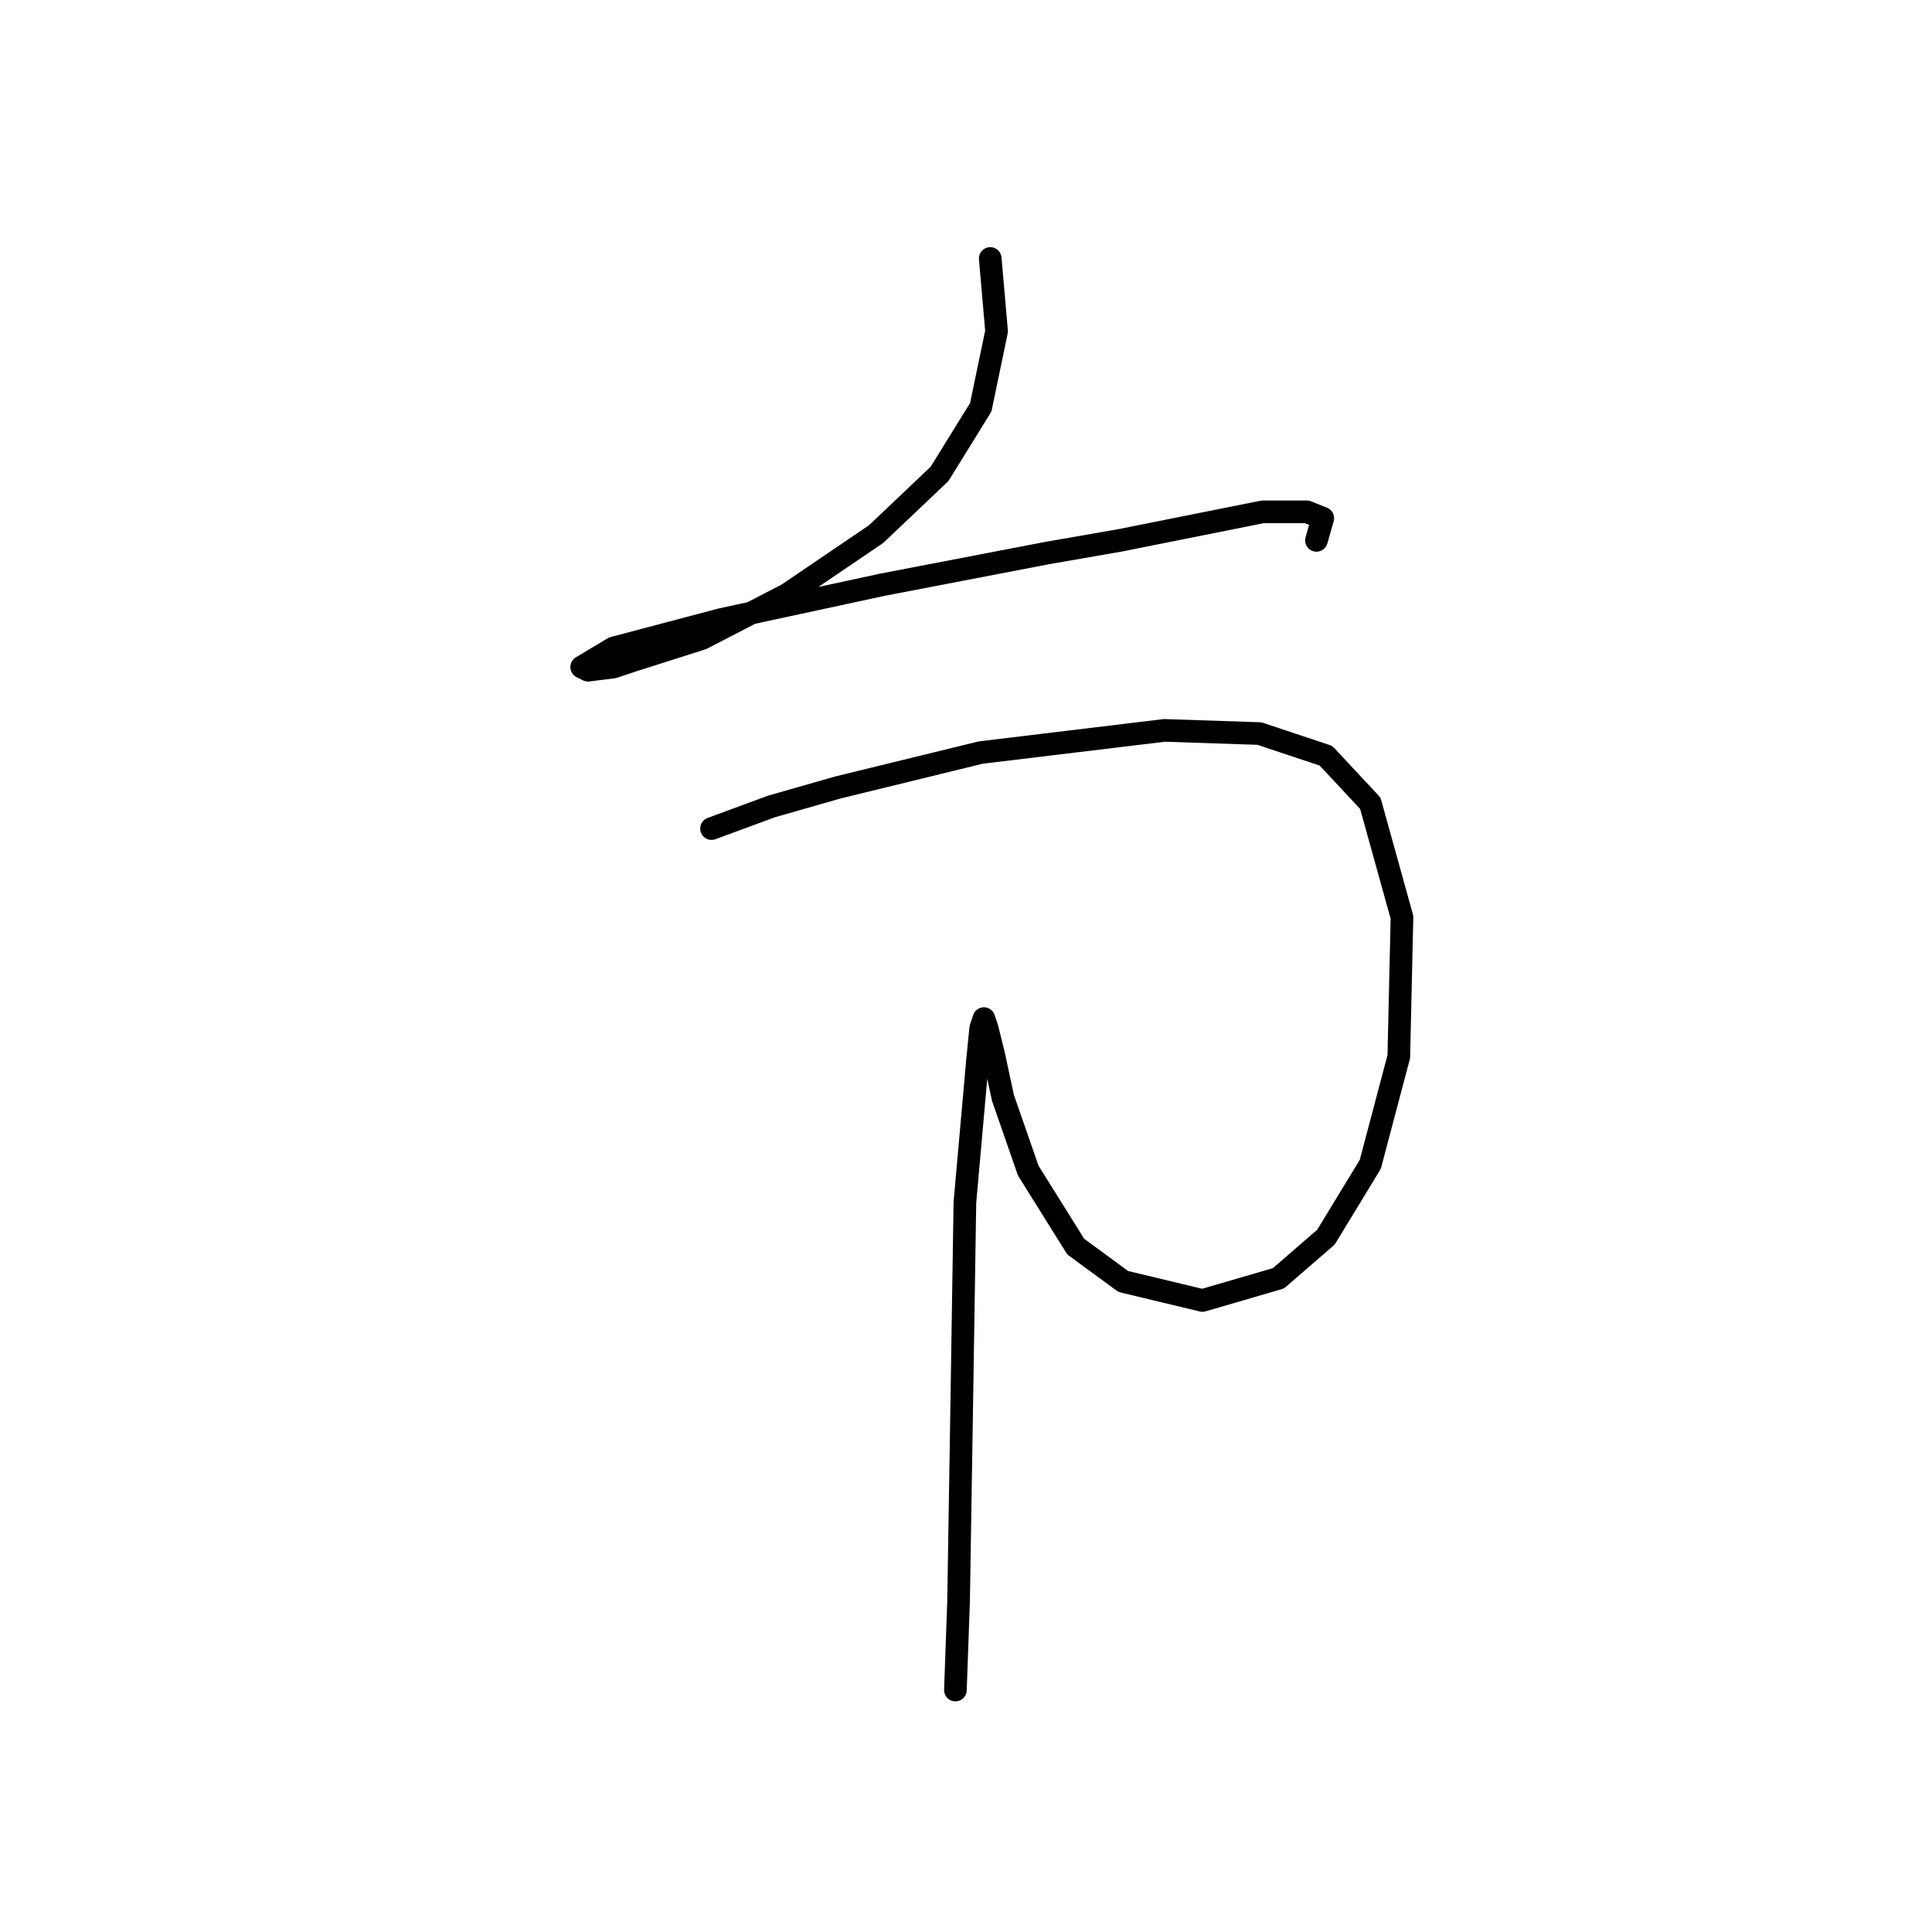 <?xml version="1.0" standalone="no"?>
    <svg width="256" height="256" xmlns="http://www.w3.org/2000/svg" version="1.1">
    <polyline stroke="black" stroke-width="3" stroke-linecap="round" fill="transparent" stroke-linejoin="round" points="131.212 34.25 132.052 43.902 129.953 53.974 124.498 62.787 116.104 70.761 104.354 78.735 93.023 84.61 83.79 87.548 81.272 88.387 77.915 88.807 77.075 88.387 81.272 85.869 95.541 82.092 116.944 77.476 138.766 73.279 148.419 71.6 167.304 67.823 173.179 67.823 175.277 68.663 174.438 71.6 174.438 71.6 " />
        <polyline stroke="black" stroke-width="3" stroke-linecap="round" fill="transparent" stroke-linejoin="round" points="94.282 109.79 102.255 106.852 111.068 104.334 129.953 99.718 154.294 96.78 166.884 97.2 175.697 100.138 181.572 106.433 185.769 121.541 185.349 140.006 181.572 154.275 175.697 163.927 169.402 169.383 159.33 172.32 148.838 169.802 142.543 165.186 136.248 155.114 132.891 145.462 131.632 139.586 130.793 136.229 130.373 134.97 129.953 136.229 129.534 140.426 127.855 159.311 127.435 186.169 127.016 212.189 126.596 223.939 126.596 223.939 " />
        </svg>